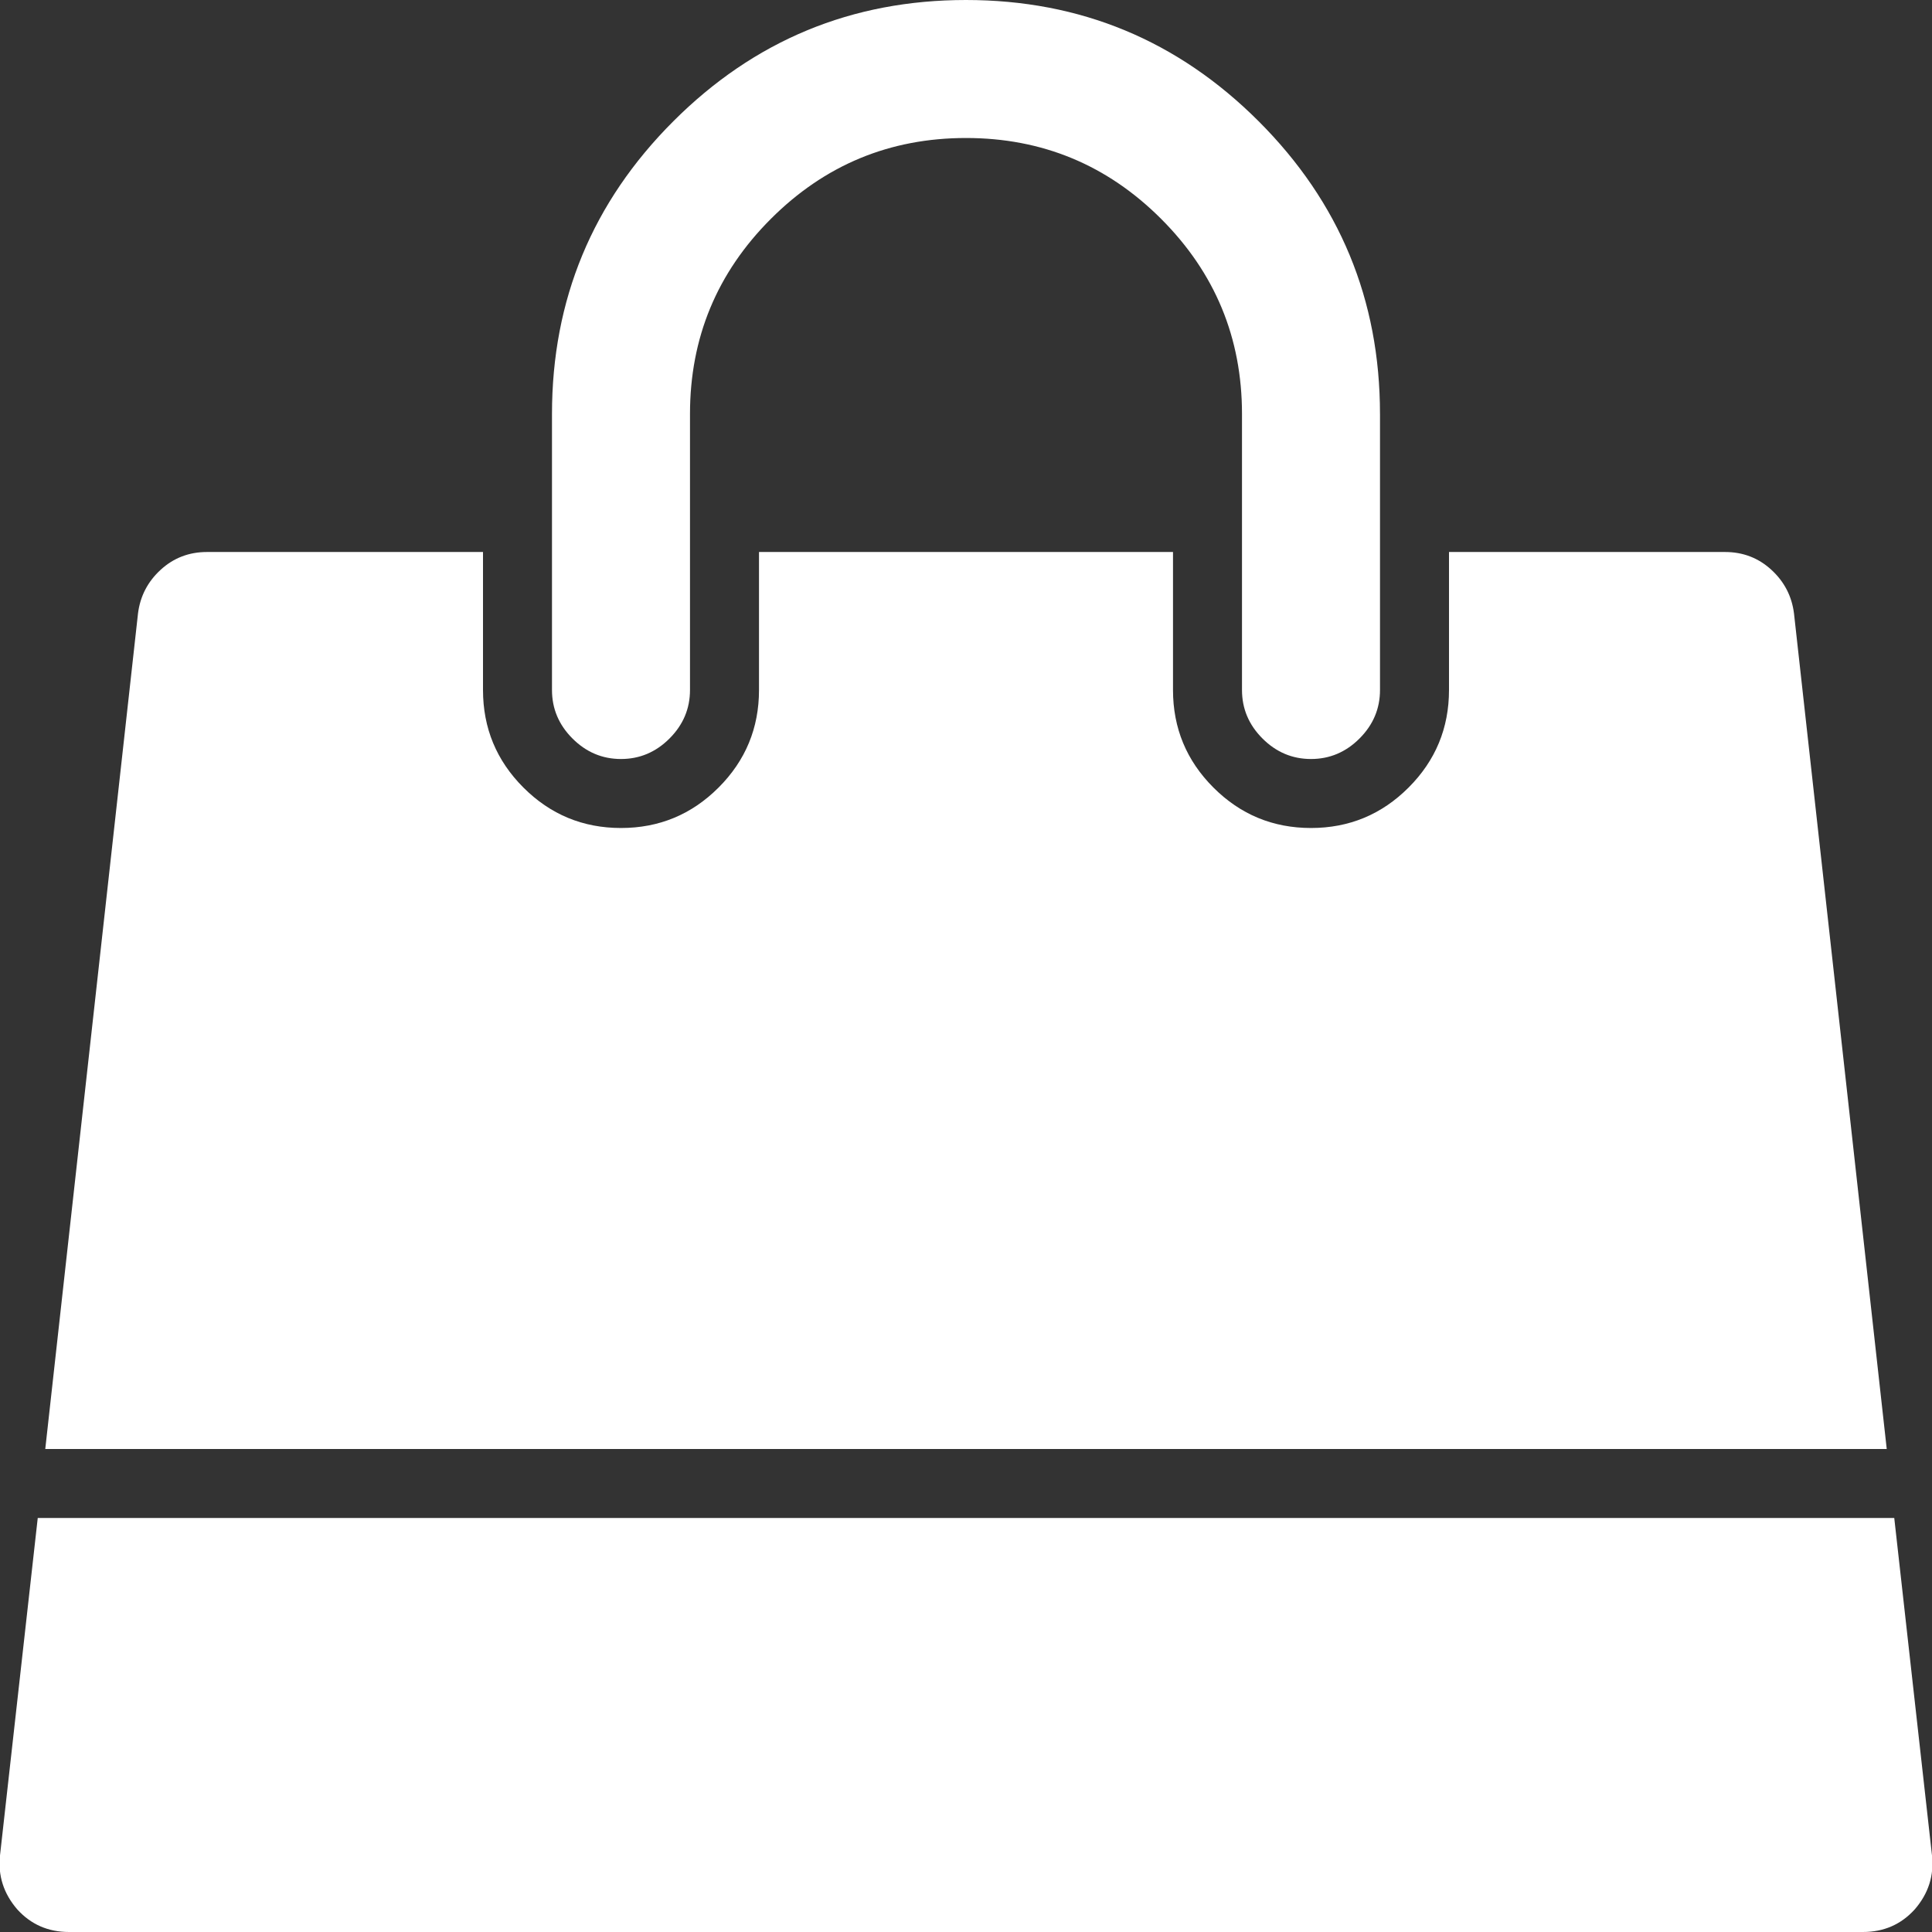 <?xml version="1.0" encoding="utf-8"?>
<!-- Generated by IcoMoon.io -->
<!DOCTYPE svg PUBLIC "-//W3C//DTD SVG 1.1//EN" "http://www.w3.org/Graphics/SVG/1.1/DTD/svg11.dtd">
<svg version="1.1" xmlns="http://www.w3.org/2000/svg" xmlns:xlink="http://www.w3.org/1999/xlink" width="28" height="28" viewBox="0 0 28 28">
<rect x="0" y="0" width="28" height="28" fill="#333333" stroke="none"/>
<path fill="#fff" d="M27.453 22l0.547 4.891q0.047 0.438-0.25 0.781-0.297 0.328-0.75 0.328h-26q-0.453 0-0.75-0.328-0.297-0.344-0.25-0.781l0.547-4.891h26.906zM26 8.891l1.344 12.109h-26.688l1.344-12.109q0.047-0.375 0.328-0.633t0.672-0.258h4v2q0 0.828 0.586 1.414t1.414 0.586 1.414-0.586 0.586-1.414v-2h6v2q0 0.828 0.586 1.414t1.414 0.586 1.414-0.586 0.586-1.414v-2h4q0.391 0 0.672 0.258t0.328 0.633zM20 6v4q0 0.406-0.297 0.703t-0.703 0.297-0.703-0.297-0.297-0.703v-4q0-1.656-1.172-2.828t-2.828-1.172-2.828 1.172-1.172 2.828v4q0 0.406-0.297 0.703t-0.703 0.297-0.703-0.297-0.297-0.703v-4q0-2.484 1.758-4.242t4.242-1.758 4.242 1.758 1.758 4.242z"></path>
</svg>
